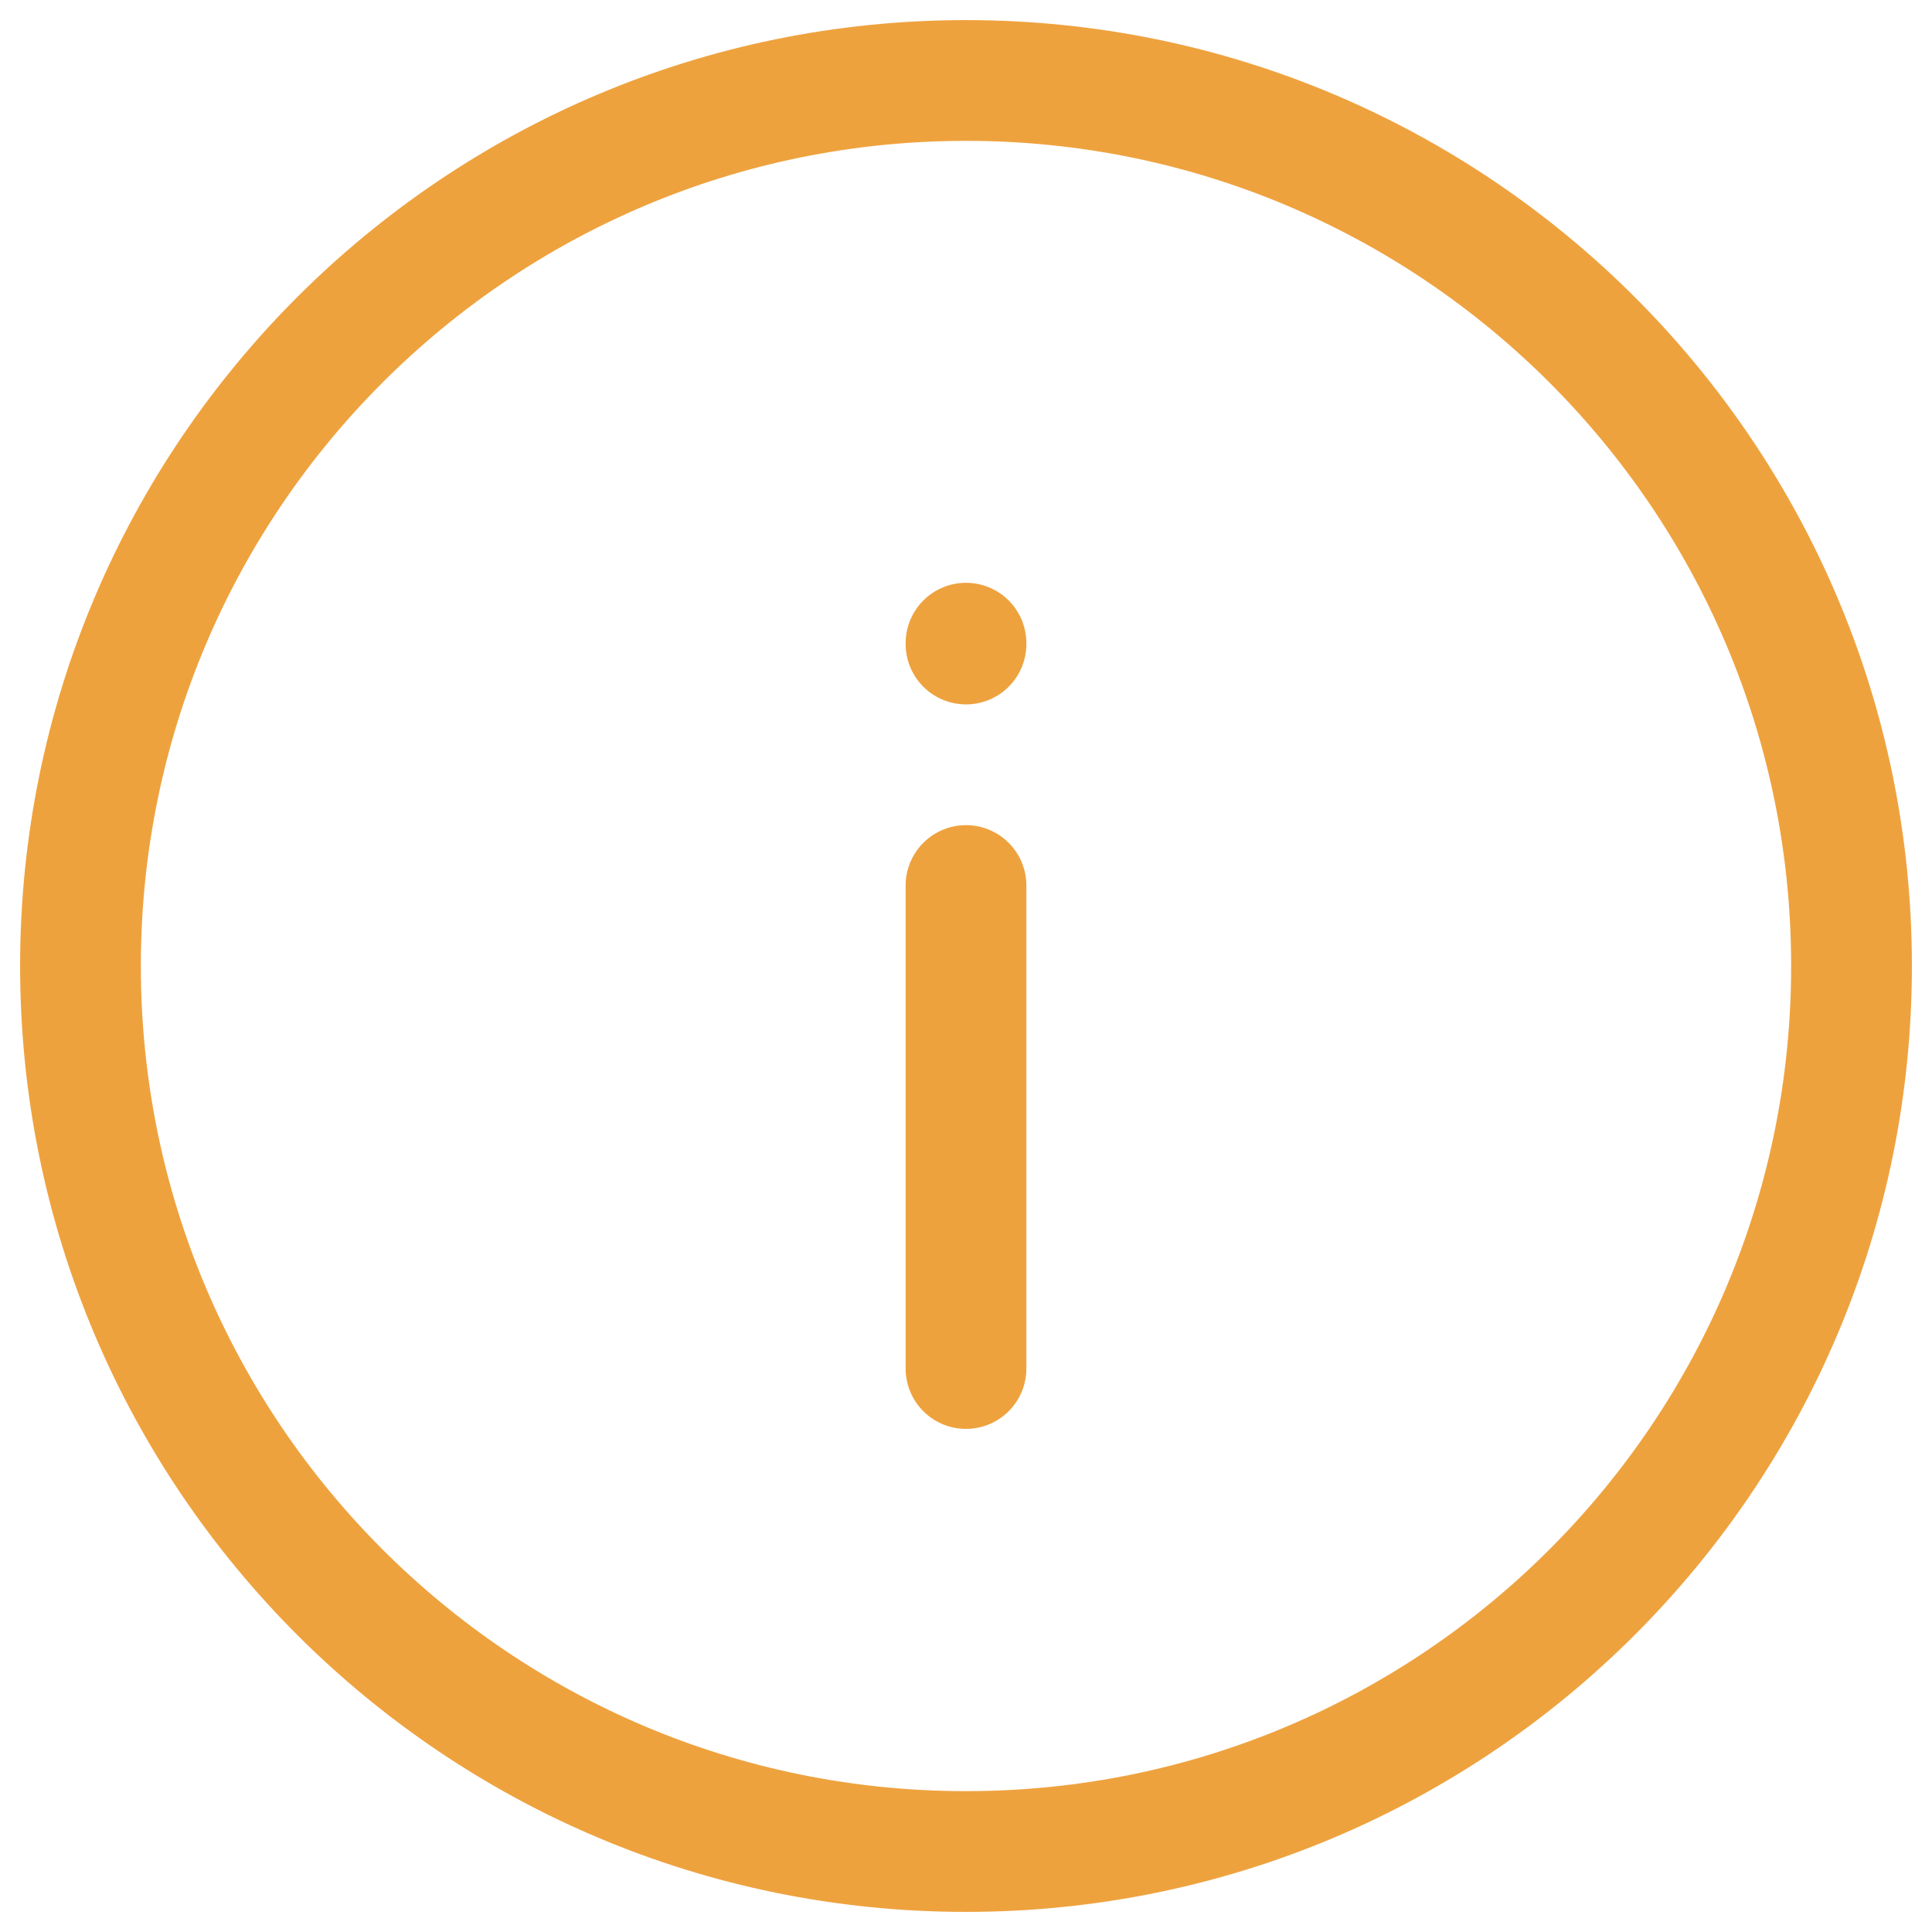 <svg width="32" height="32" viewBox="0 0 32 32" fill="none" xmlns="http://www.w3.org/2000/svg">
<path d="M16 22.667V14.667M16 10.667V10.653M30.667 16C30.667 24.1 24.1 30.667 16 30.667C7.9 30.667 1.333 24.1 1.333 16C1.333 7.9 7.9 1.333 16 1.333C24.1 1.333 30.667 7.9 30.667 16Z" stroke="#EEA23E" stroke-width="2" stroke-linecap="round"/>
</svg>

